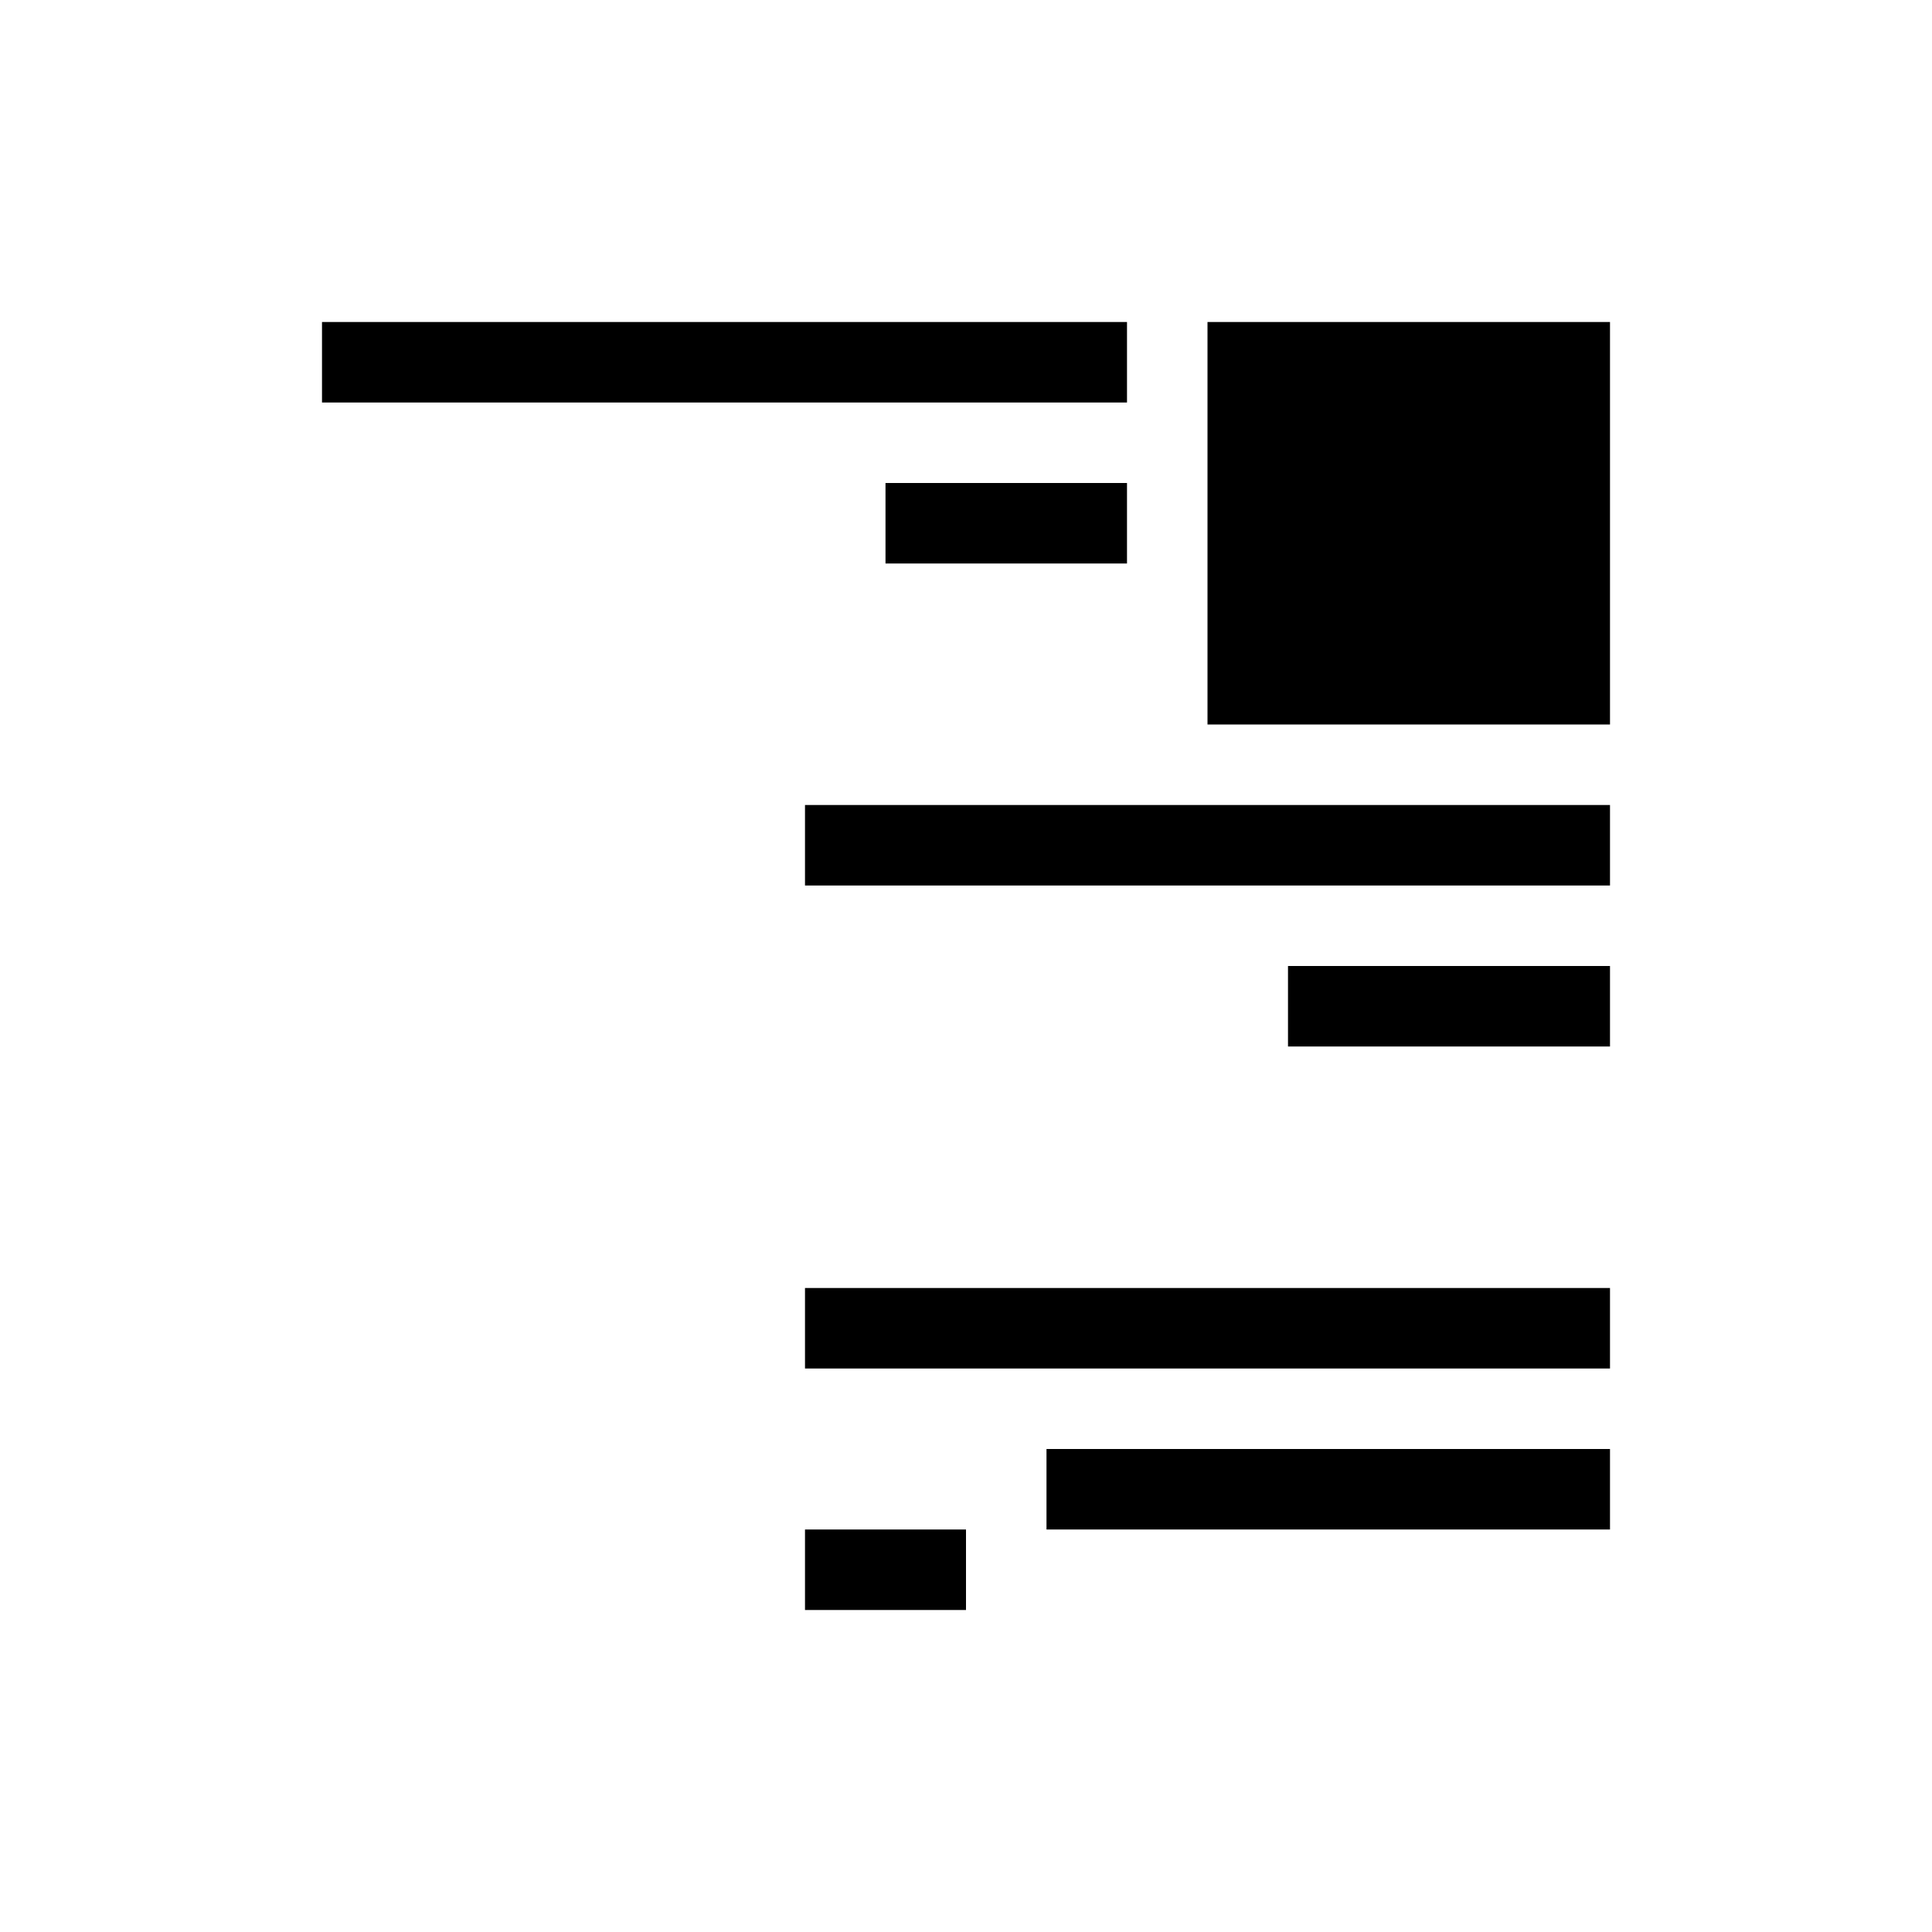 <svg viewBox="0 0 24 24" xmlns="http://www.w3.org/2000/svg">
 <defs>
  <style id="current-color-scheme" type="text/css">
   .ColorScheme-Text { color:#000000; } .ColorScheme-Highlight { color:#00b7eb; } .ColorScheme-NeutralText { color:#ff7800; } .ColorScheme-PositiveText { color:#33d17a; } .ColorScheme-NegativeText { color:#e01b24; }
  </style>
 </defs>
 <path class="ColorScheme-Text" d="m4 4v1h10v-1h-10zm11 0v5h5v-5h-5zm-4 2v1h3v-1h-3zm-1 4v1h10v-1h-10zm6 2v1h4v-1h-4zm-6 4v1h10v-1h-10zm3 2v1h7v-1h-7zm-3 1v1h2v-1h-2z" fill="currentColor"/>
</svg>
